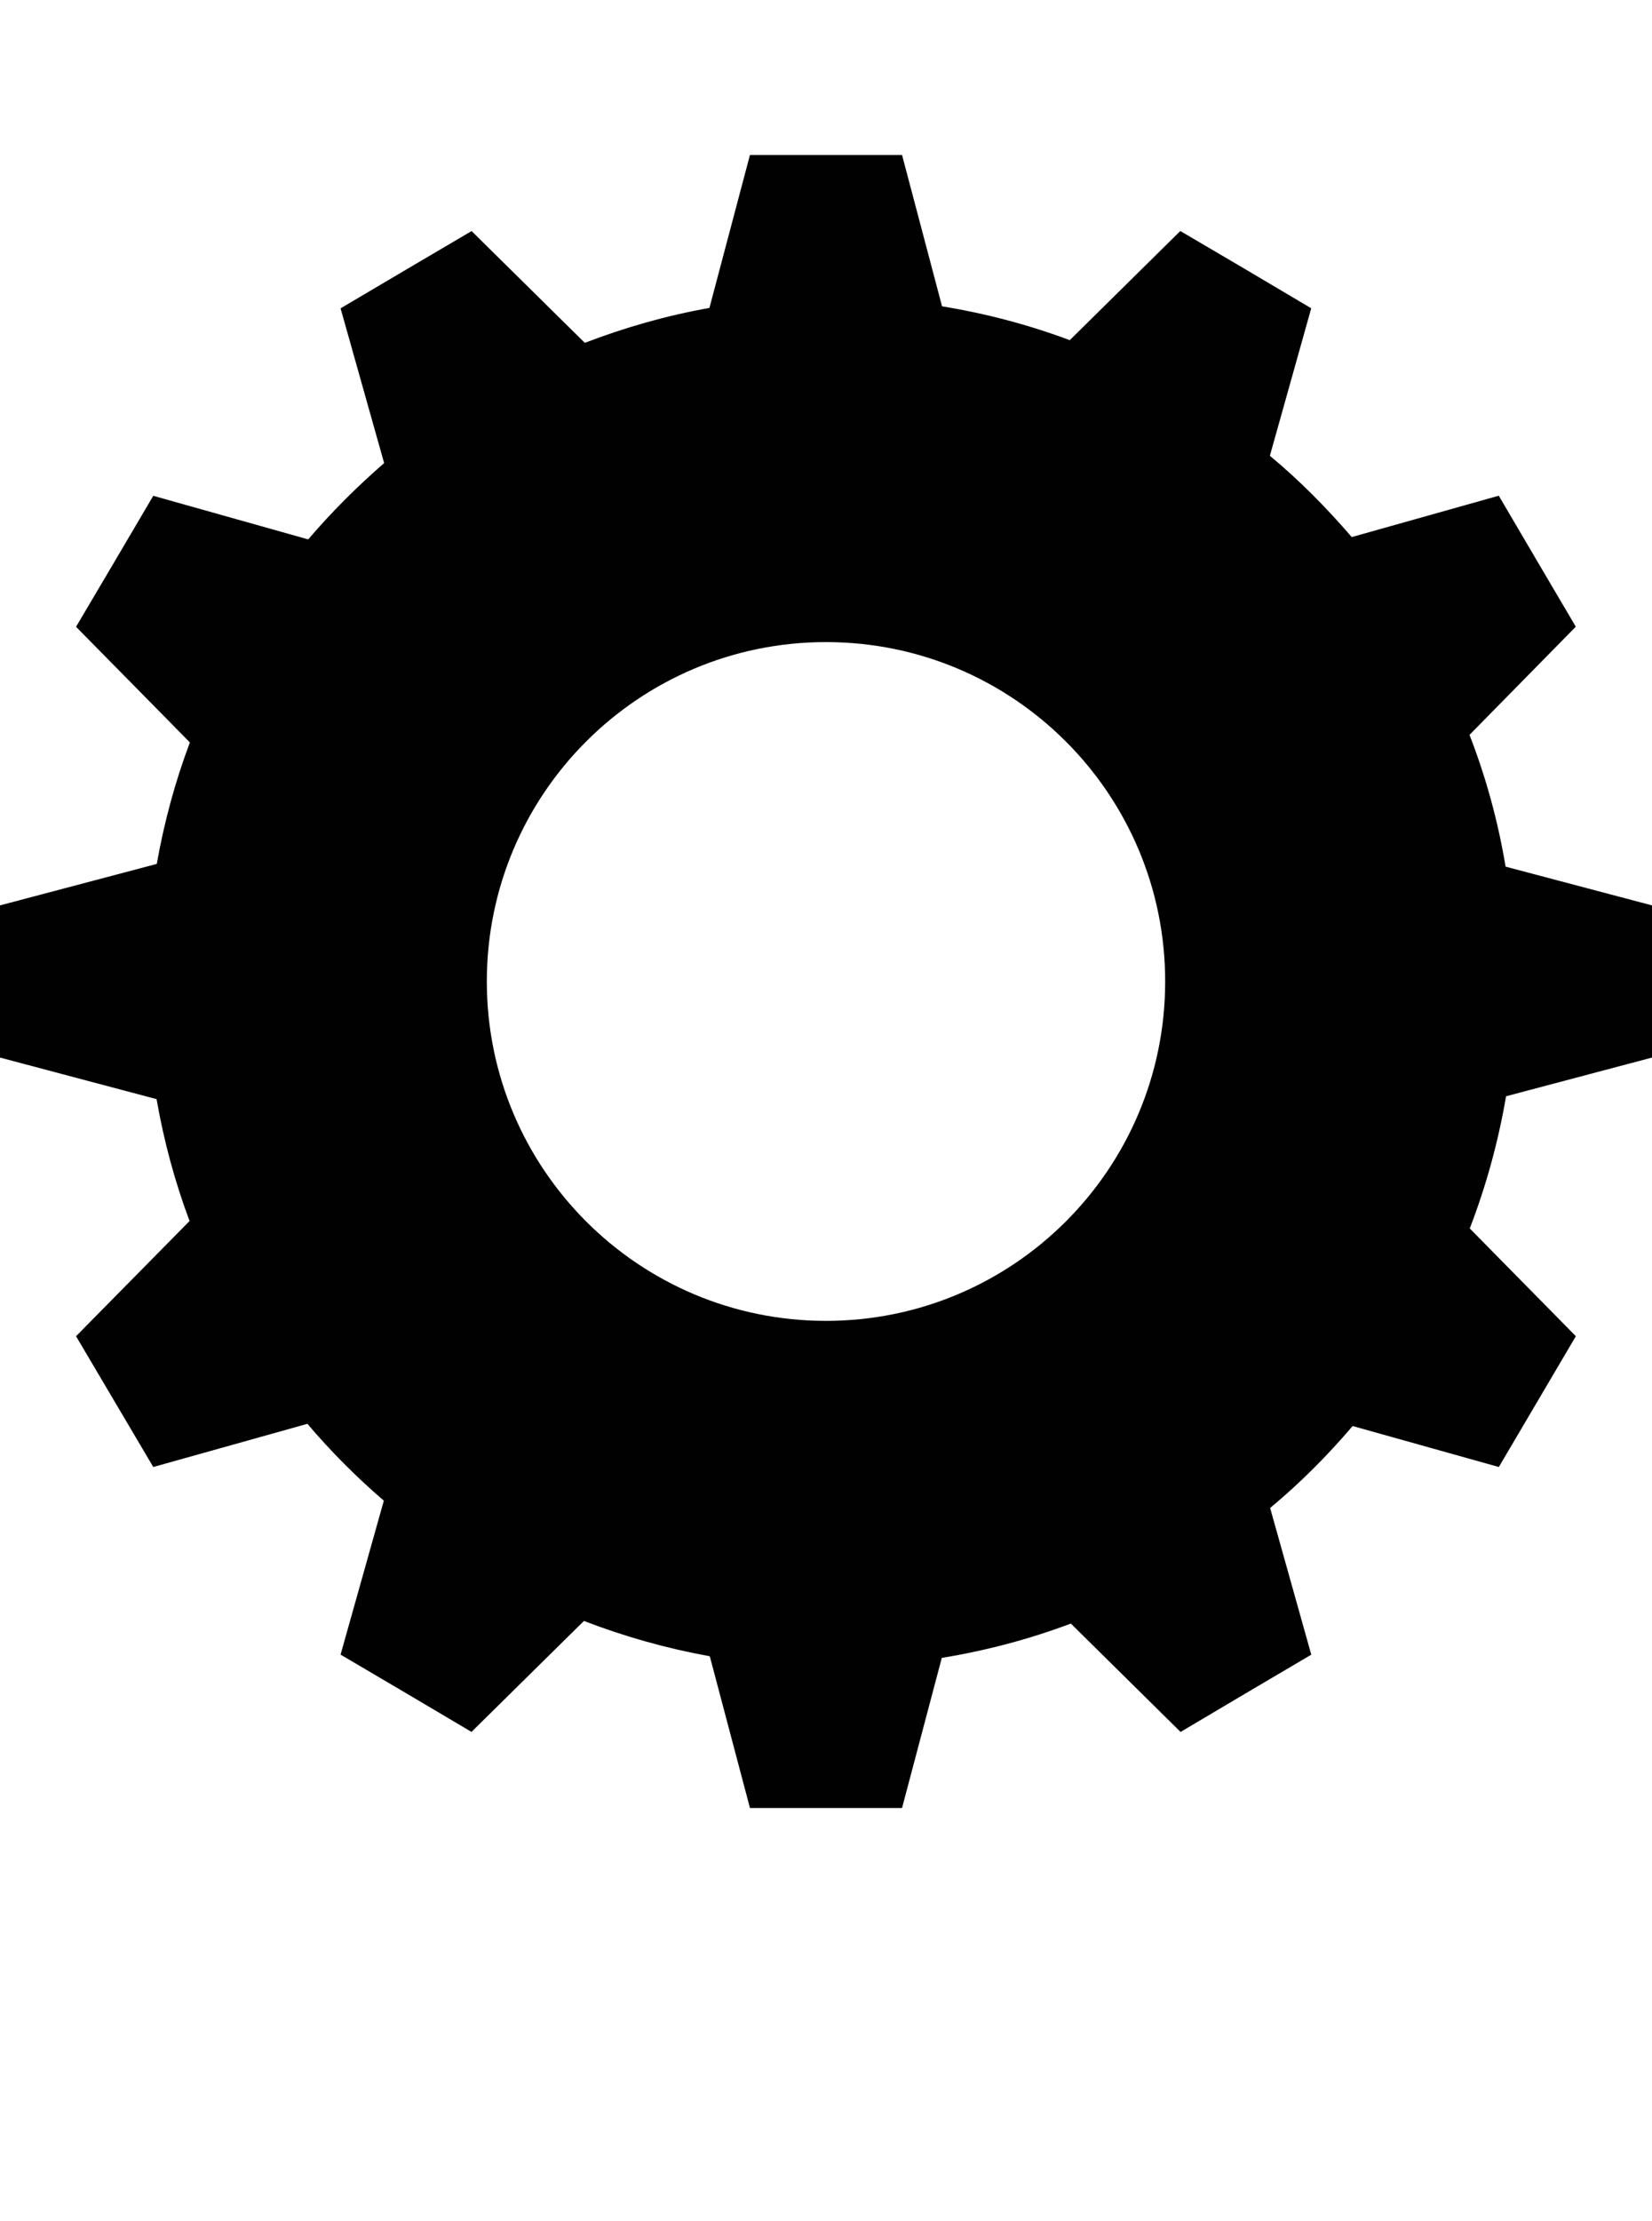 <?xml version="1.0" encoding="iso-8859-1"?>
<!-- Generator: Adobe Illustrator 15.0.0, SVG Export Plug-In . SVG Version: 6.00 Build 0)  -->
<!DOCTYPE svg PUBLIC "-//W3C//DTD SVG 1.1//EN" "http://www.w3.org/Graphics/SVG/1.1/DTD/svg11.dtd">
<svg version="1.1" id="Layer_1" xmlns="http://www.w3.org/2000/svg" xmlns:xlink="http://www.w3.org/1999/xlink" x="0px" y="0px"
	 width="32px" height="43px" viewBox="0 0 32 43" style="enable-background:new 0 0 32 43;" xml:space="preserve">
<path style="fill:#010101;" d="M29.164,16.777c-0.148-0.887-0.383-1.738-0.699-2.551l2.059-2.094l-0.746-1.266l-0.746-1.27
	l-2.848,0.801c-0.488-0.566-1.012-1.098-1.586-1.574l0.801-2.855l-1.266-0.75l-1.27-0.746l-2.141,2.113
	C19.93,6.289,19.104,6.07,18.248,5.93L17.473,3H16h-1.473l-0.785,2.961c-0.834,0.148-1.641,0.379-2.414,0.676L9.135,4.473
	L7.867,5.219l-1.27,0.75l0.844,2.996c-0.527,0.457-1.02,0.949-1.471,1.477L2.969,9.598l-0.748,1.27l-0.748,1.266l2.205,2.238
	c-0.283,0.754-0.498,1.539-0.641,2.352L0,17.527V19v1.473l3.033,0.805c0.141,0.812,0.355,1.602,0.639,2.359l-2.199,2.23l0.748,1.266
	l0.748,1.266l2.986-0.836c0.453,0.535,0.949,1.031,1.48,1.488l-0.838,2.98l1.268,0.746l1.268,0.75l2.178-2.148
	c0.781,0.301,1.596,0.531,2.438,0.684L14.527,35H16h1.473l0.77-2.906c0.865-0.141,1.697-0.363,2.5-0.664l2.125,2.098l1.266-0.75
	l1.266-0.746l-0.797-2.84c0.578-0.48,1.109-1.012,1.598-1.586l2.832,0.793l0.746-1.266l0.746-1.266l-2.055-2.086
	c0.316-0.82,0.551-1.672,0.703-2.559L32,20.473V19v-1.473L29.164,16.777z M16,25.57c-3.629,0-6.57-2.941-6.57-6.57
	s2.941-6.57,6.57-6.57s6.57,2.941,6.57,6.57S19.629,25.57,16,25.57z"/>
</svg>
